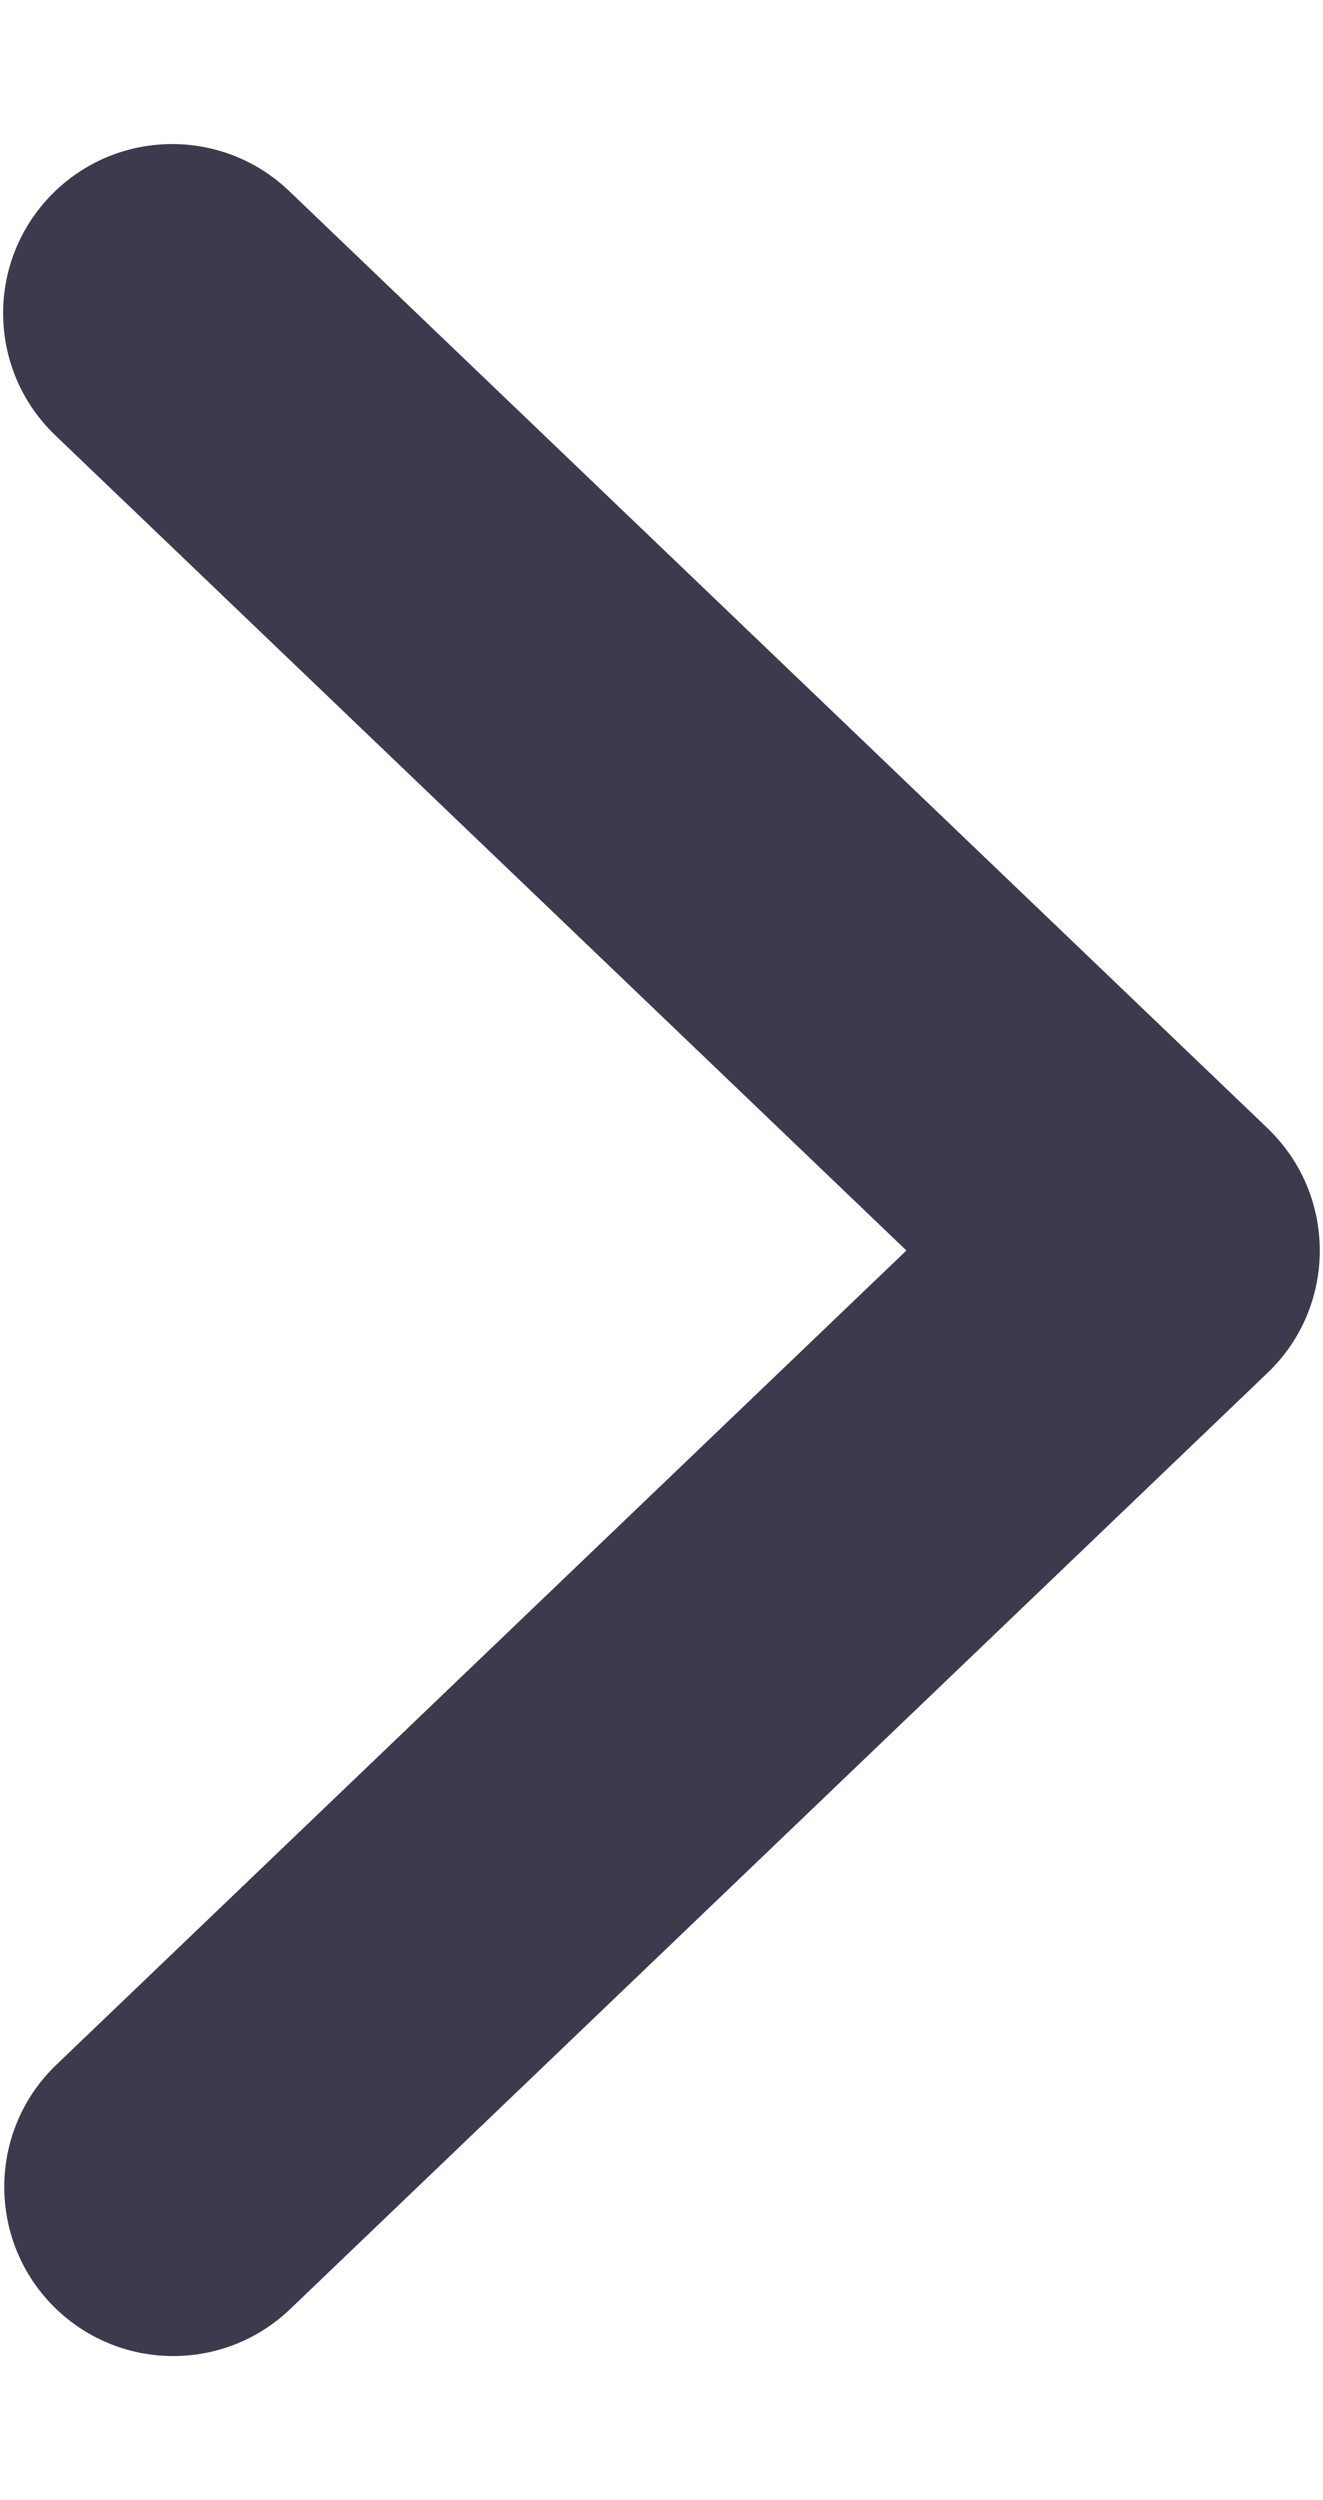 <svg viewBox="0 0 9 17" fill="none" xmlns="http://www.w3.org/2000/svg">
<path fill-rule="evenodd" clip-rule="evenodd" d="M0.383 15.701C0.828 16.127 1.529 16.127 1.974 15.701L8.624 9.334C9.087 8.89 9.096 8.155 8.651 7.7C8.64 7.688 8.628 7.677 8.617 7.666L1.967 1.299C1.522 0.873 0.821 0.873 0.376 1.299C-0.097 1.752 -0.097 2.507 0.376 2.96L6.166 8.503L0.383 14.04C-0.089 14.493 -0.089 15.248 0.383 15.701Z" fill="#3C3A4D"/>
</svg>
